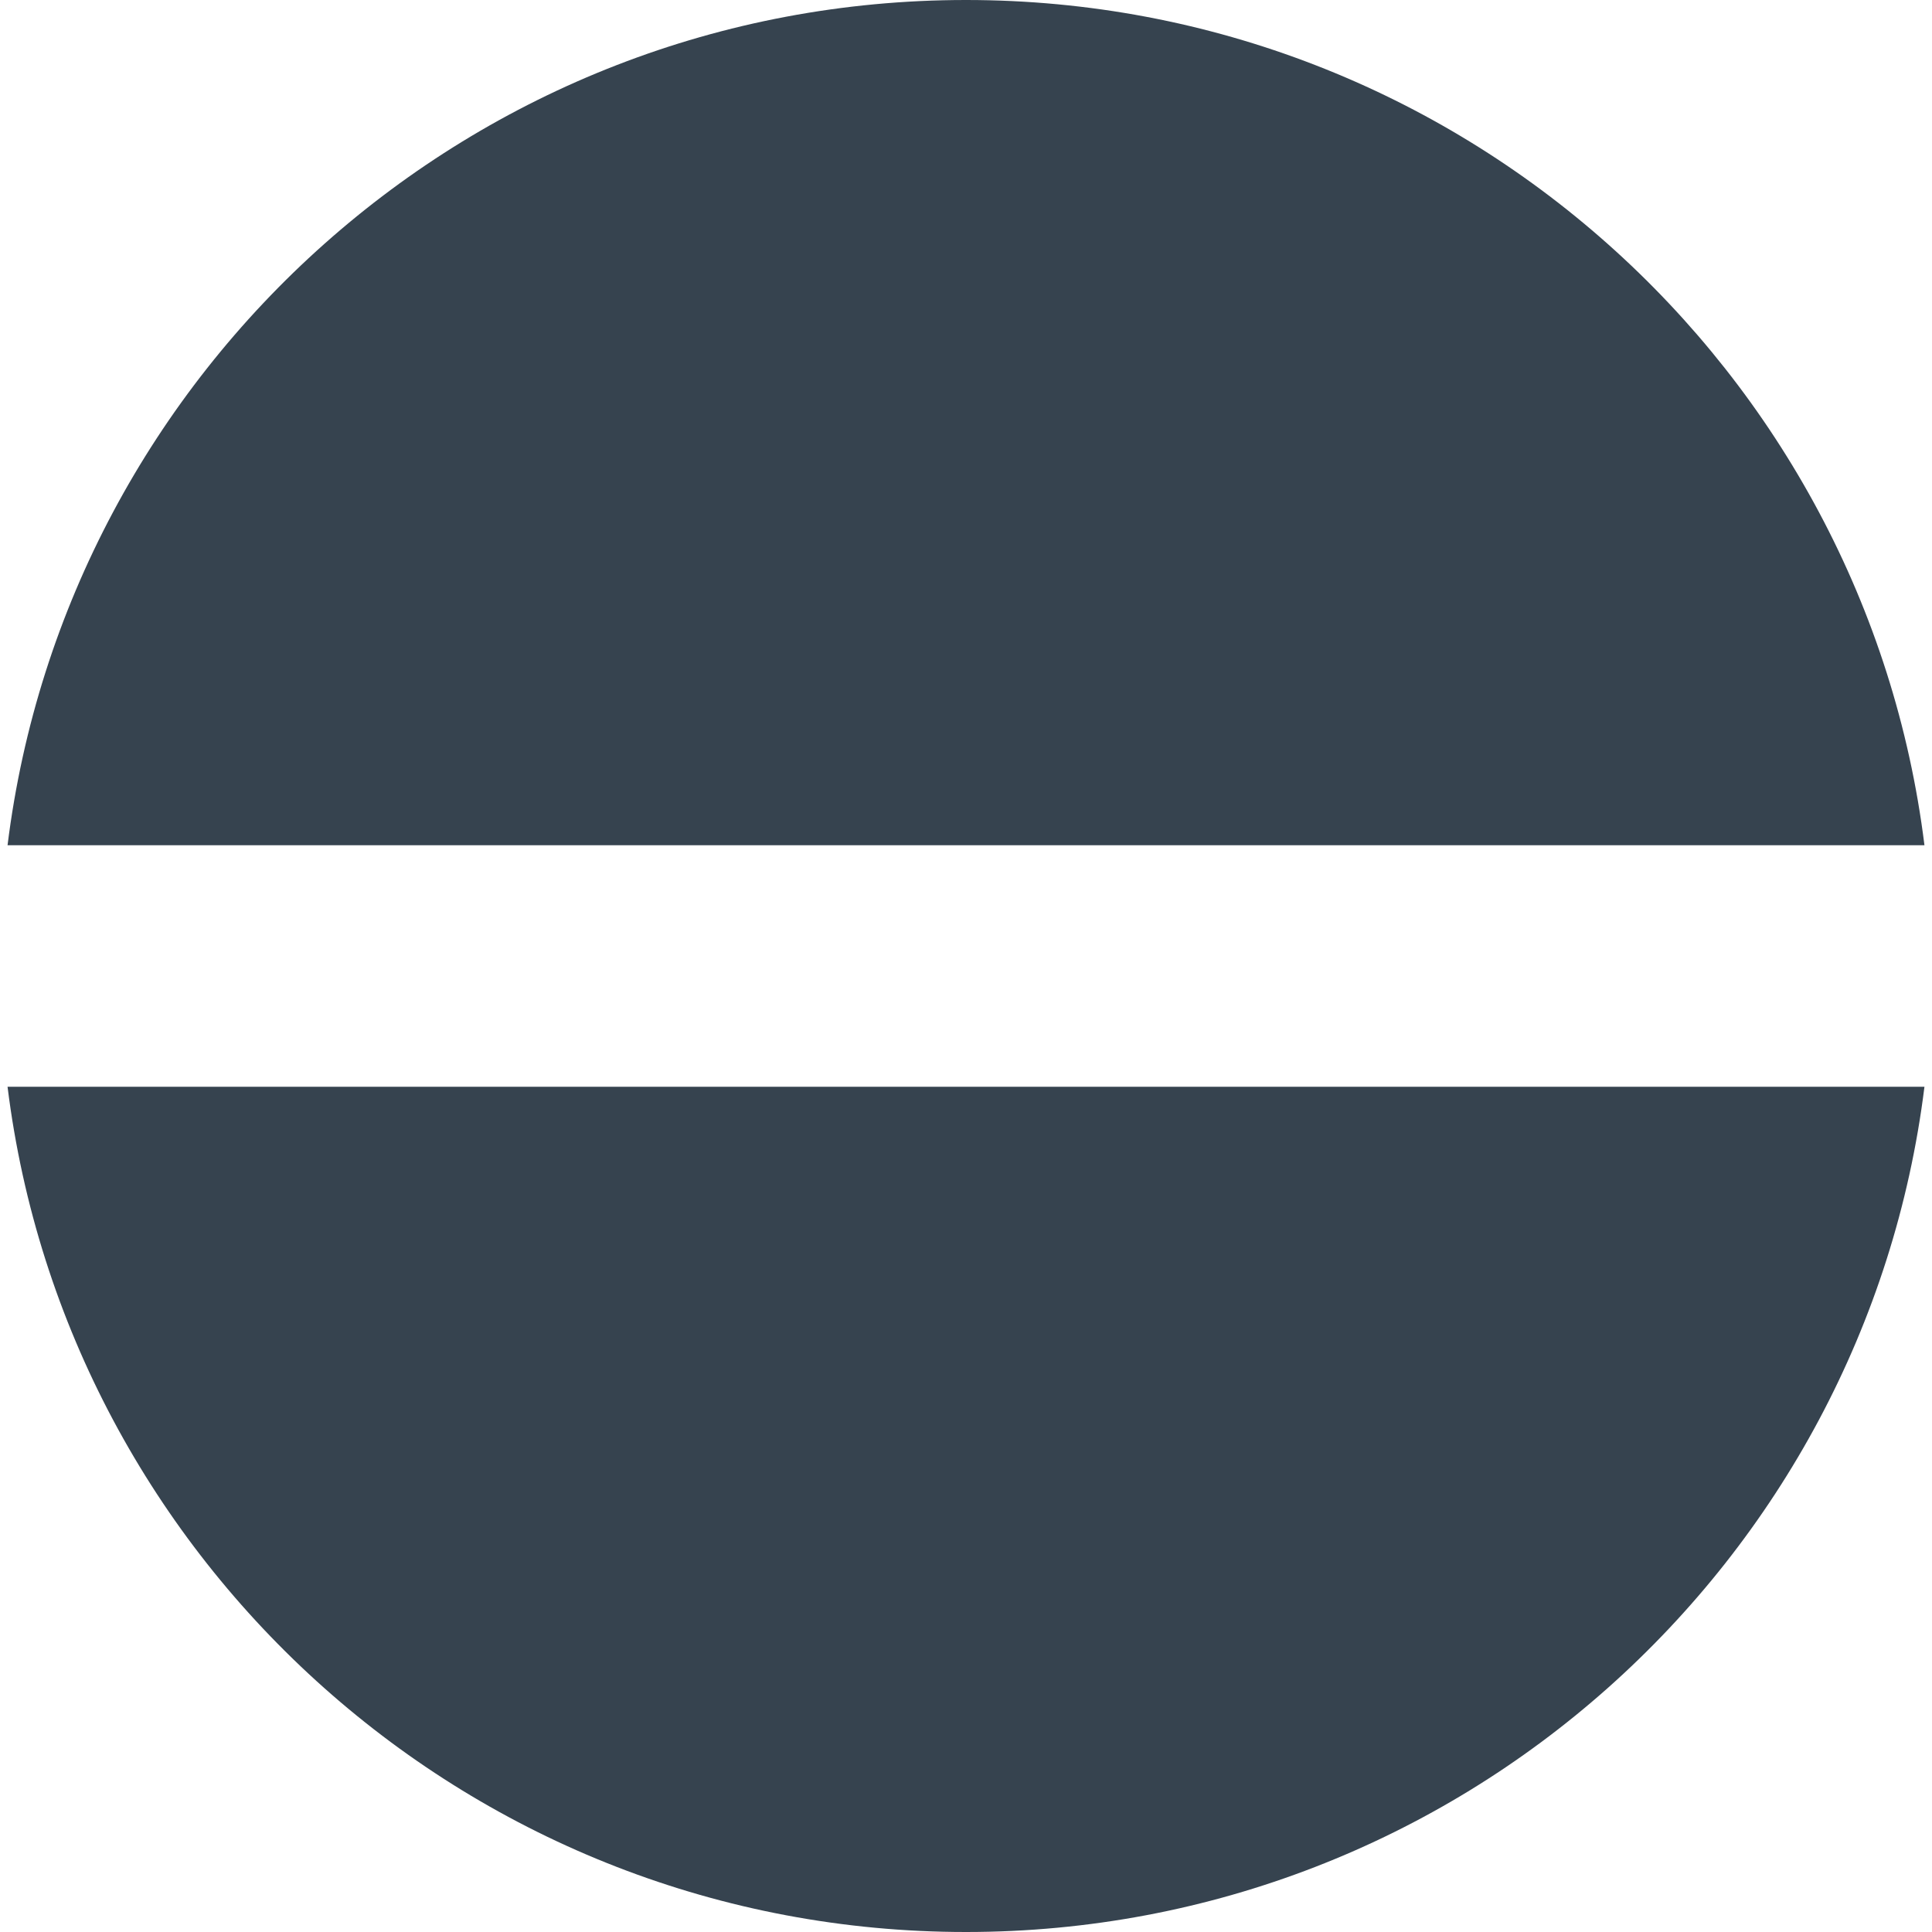 <svg version="1.1" xmlns="http://www.w3.org/2000/svg" x="0" y="0" viewBox="0 0 512 512" xml:space="preserve"><path d="M2 224C17.7 97.7 125.5 0 256 0s238.3 97.7 254 224H2zm0 64c15.7 126.3 123.5 224 254 224s238.3-97.7 254-224H2z" fill="#36434f"/></svg>